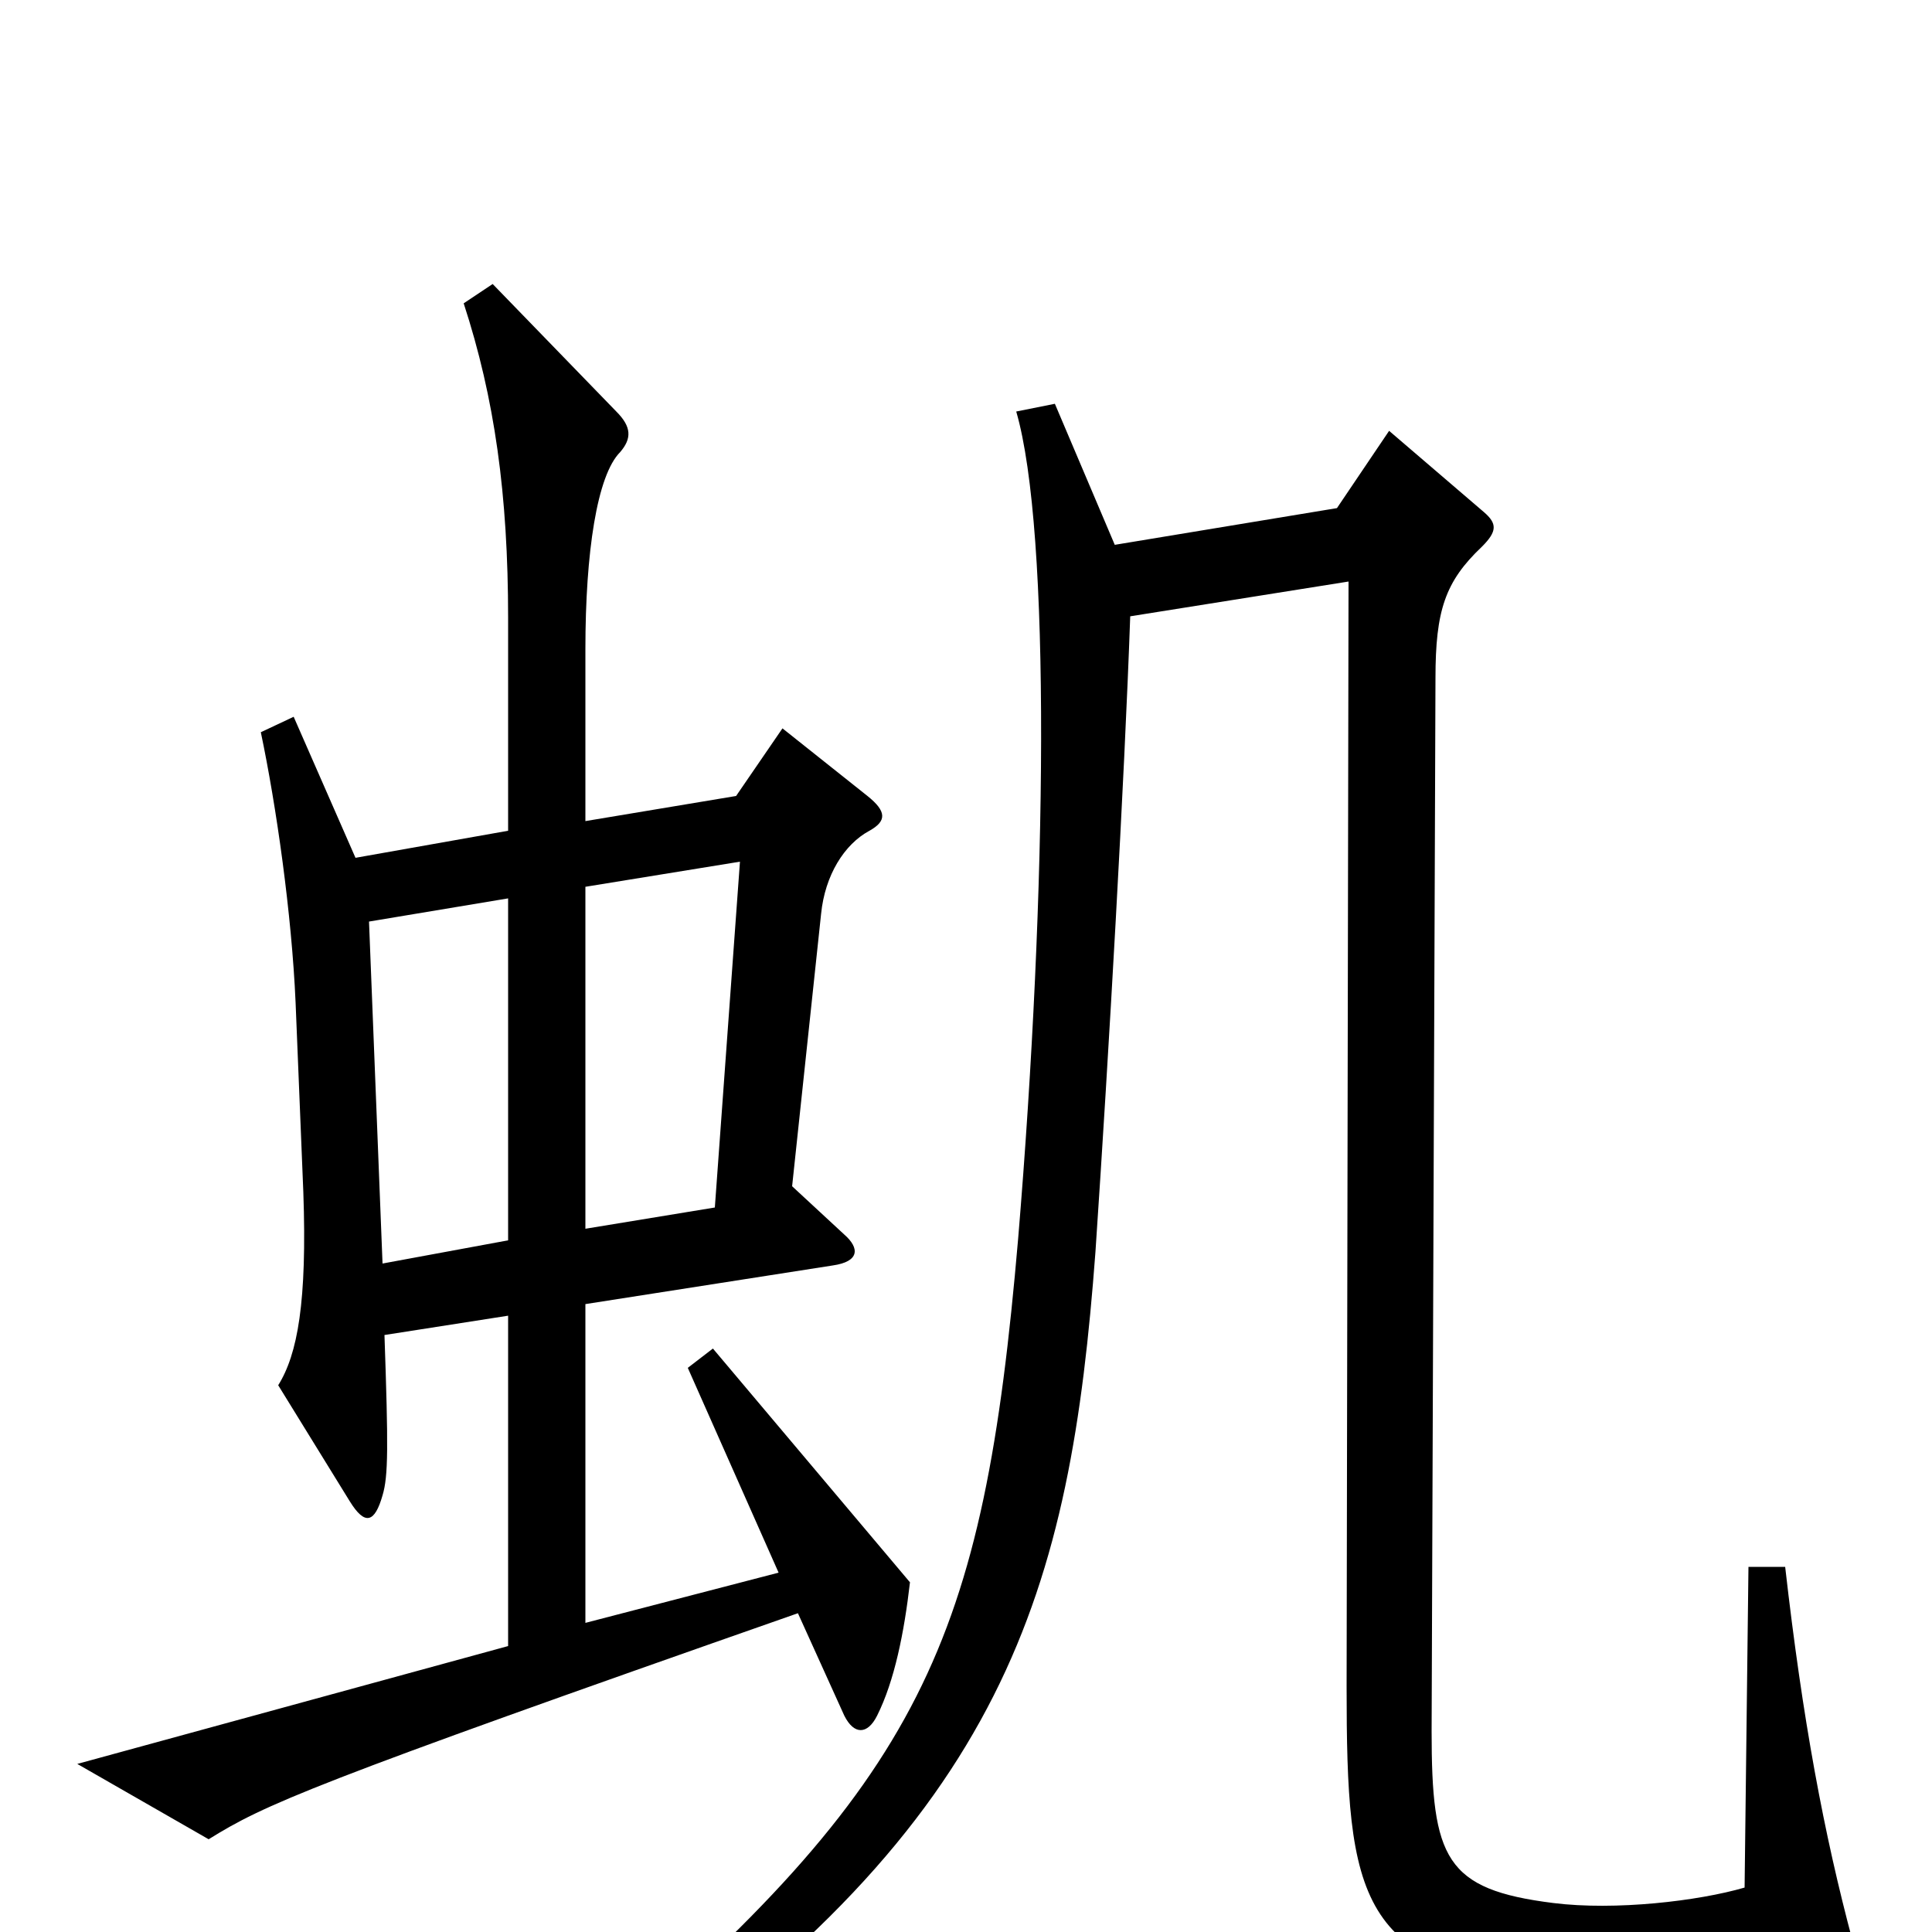 <svg xmlns="http://www.w3.org/2000/svg" viewBox="0 -1000 1000 1000">
	<path fill="#000000" d="M471 -181L369 -302L356 -292L403 -186L303 -160V-325L431 -345C445 -347 445 -354 437 -361L410 -386L425 -527C427 -547 437 -563 450 -570C459 -575 459 -580 449 -588L405 -623L381 -588L303 -575V-664C303 -714 309 -754 321 -766C327 -773 327 -779 319 -787L255 -853L240 -843C256 -794 263 -744 263 -680V-570L184 -556L152 -629L135 -621C143 -583 151 -527 153 -481L157 -383C159 -326 154 -299 144 -283L181 -223C189 -210 194 -212 198 -226C201 -236 201 -251 199 -309L263 -319V-148L40 -87L108 -48C137 -66 159 -76 413 -165L437 -112C442 -102 449 -102 454 -112C463 -130 468 -155 471 -181ZM959 5C944 -51 933 -110 924 -189H905L903 -23C879 -16 836 -11 804 -15C748 -22 741 -38 741 -104L743 -649C743 -684 748 -699 767 -717C775 -725 775 -729 768 -735L719 -777L692 -737L577 -718L546 -791L526 -787C544 -725 542 -539 527 -359C509 -149 478 -79 306 68L319 82C522 -58 554 -178 567 -352C574 -456 582 -596 585 -681L698 -699L697 -127C697 -17 703 20 808 28C860 32 910 29 947 23C961 21 962 17 959 5ZM383 -554L370 -375L303 -364V-541ZM263 -358L198 -346L191 -523L263 -535Z"/>
</svg>